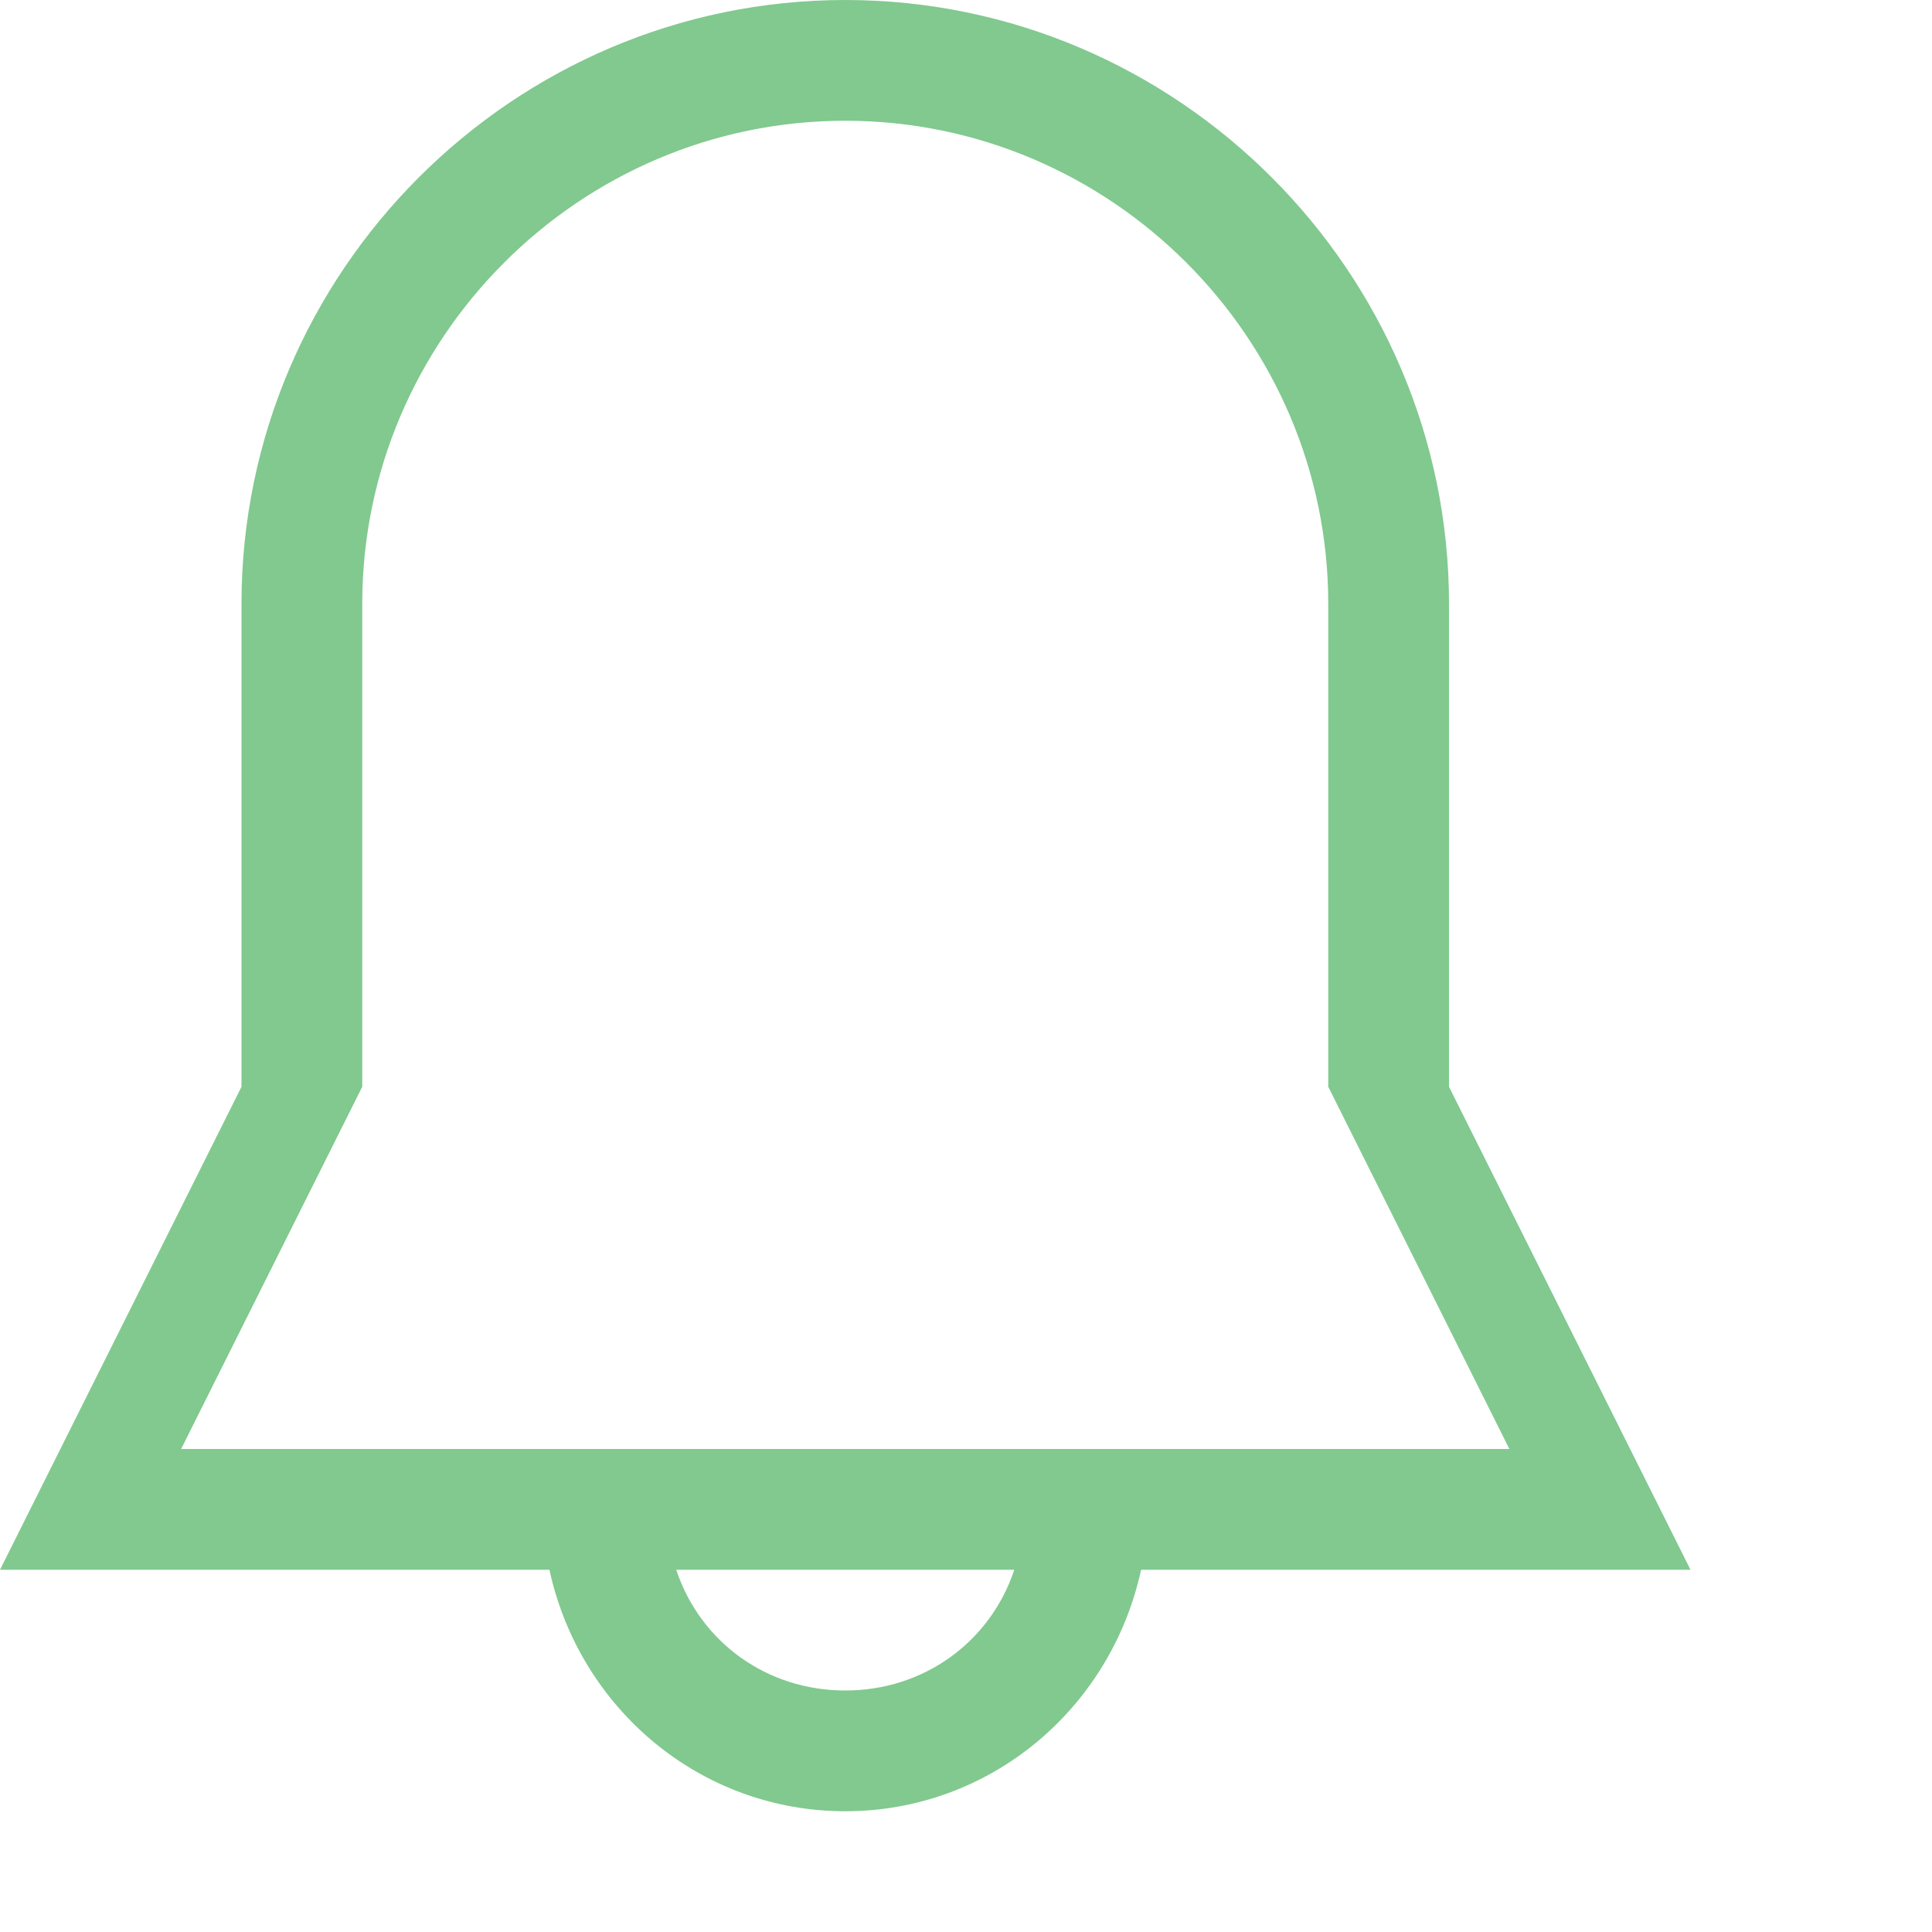 <?xml version="1.0" encoding="UTF-8" standalone="no"?>
<!DOCTYPE svg PUBLIC "-//W3C//DTD SVG 1.1//EN" "http://www.w3.org/Graphics/SVG/1.1/DTD/svg11.dtd">
<svg version="1.1" xmlns="http://www.w3.org/2000/svg" xmlns:xlink="http://www.w3.org/1999/xlink" preserveAspectRatio="xMidYMid meet" viewBox="0 0 640 640" width="640" height="640"><defs><path d="M480 200C480 90 390 0 280 0C170 0 80 90 80 200C80 210.67 80 264 80 360L0 520C109.2 520 169.87 520 182 520C192 566 232 600 280 600C328 600 368 566 378 520C390.13 520 450.8 520 560 520L480 360C480 264 480 210.67 480 200ZM224 520C235.2 520 324.8 520 336 520C328 544 306 560 280 560C254 560 232 544 224 520ZM120 360C120 264 120 210.67 120 200C120 112 192 40 280 40C368 40 440 112 440 200C440 210.67 440 264 440 360L500 480L60 480L120 360Z" id="b7vTYlagg"></path><path d="M207.43 240.05L207.43 260.73L216.62 236.61L223.51 211.34L232.7 188.36L224.66 209.04" id="b1kW0Wjtw3"></path><path d="" id="acoiOWbPz"></path></defs><g><g><g><g><filter id="shadow13614191" x="-20" y="-20" width="612" height="641" filterUnits="userSpaceOnUse" primitiveUnits="userSpaceOnUse"><feFlood></feFlood><feComposite in2="SourceAlpha" operator="in"></feComposite><feGaussianBlur stdDeviation="1"></feGaussianBlur><feOffset dx="12" dy="1" result="afterOffset"></feOffset><feFlood flood-color="#9c8787" flood-opacity="0.5"></feFlood><feComposite in2="afterOffset" operator="in"></feComposite><feMorphology operator="dilate" radius="1"></feMorphology><feComposite in2="SourceAlpha" operator="out"></feComposite></filter><path d="M480 200C480 90 390 0 280 0C170 0 80 90 80 200C80 210.67 80 264 80 360L0 520C109.2 520 169.87 520 182 520C192 566 232 600 280 600C328 600 368 566 378 520C390.13 520 450.8 520 560 520L480 360C480 264 480 210.67 480 200ZM224 520C235.2 520 324.8 520 336 520C328 544 306 560 280 560C254 560 232 544 224 520ZM120 360C120 264 120 210.67 120 200C120 112 192 40 280 40C368 40 440 112 440 200C440 210.67 440 264 440 360L500 480L60 480L120 360Z" id="cGRwnlwZA" fill="white" fill-opacity="1" filter="url(#shadow13614191)"></path></g><use xlink:href="#b7vTYlagg" opacity="1" fill="#81c98f" fill-opacity="1"></use><g><use xlink:href="#b7vTYlagg" opacity="1" fill-opacity="0" stroke="#a73535" stroke-width="1" stroke-opacity="0"></use></g></g><g><g><use xlink:href="#b1kW0Wjtw3" opacity="1" fill-opacity="0" stroke="#f9f5f5" stroke-width="1" stroke-opacity="0"></use></g></g><g><g><use xlink:href="#acoiOWbPz" opacity="1" fill-opacity="0" stroke="#f9f5f5" stroke-width="1" stroke-opacity="0"></use></g></g></g></g></svg>